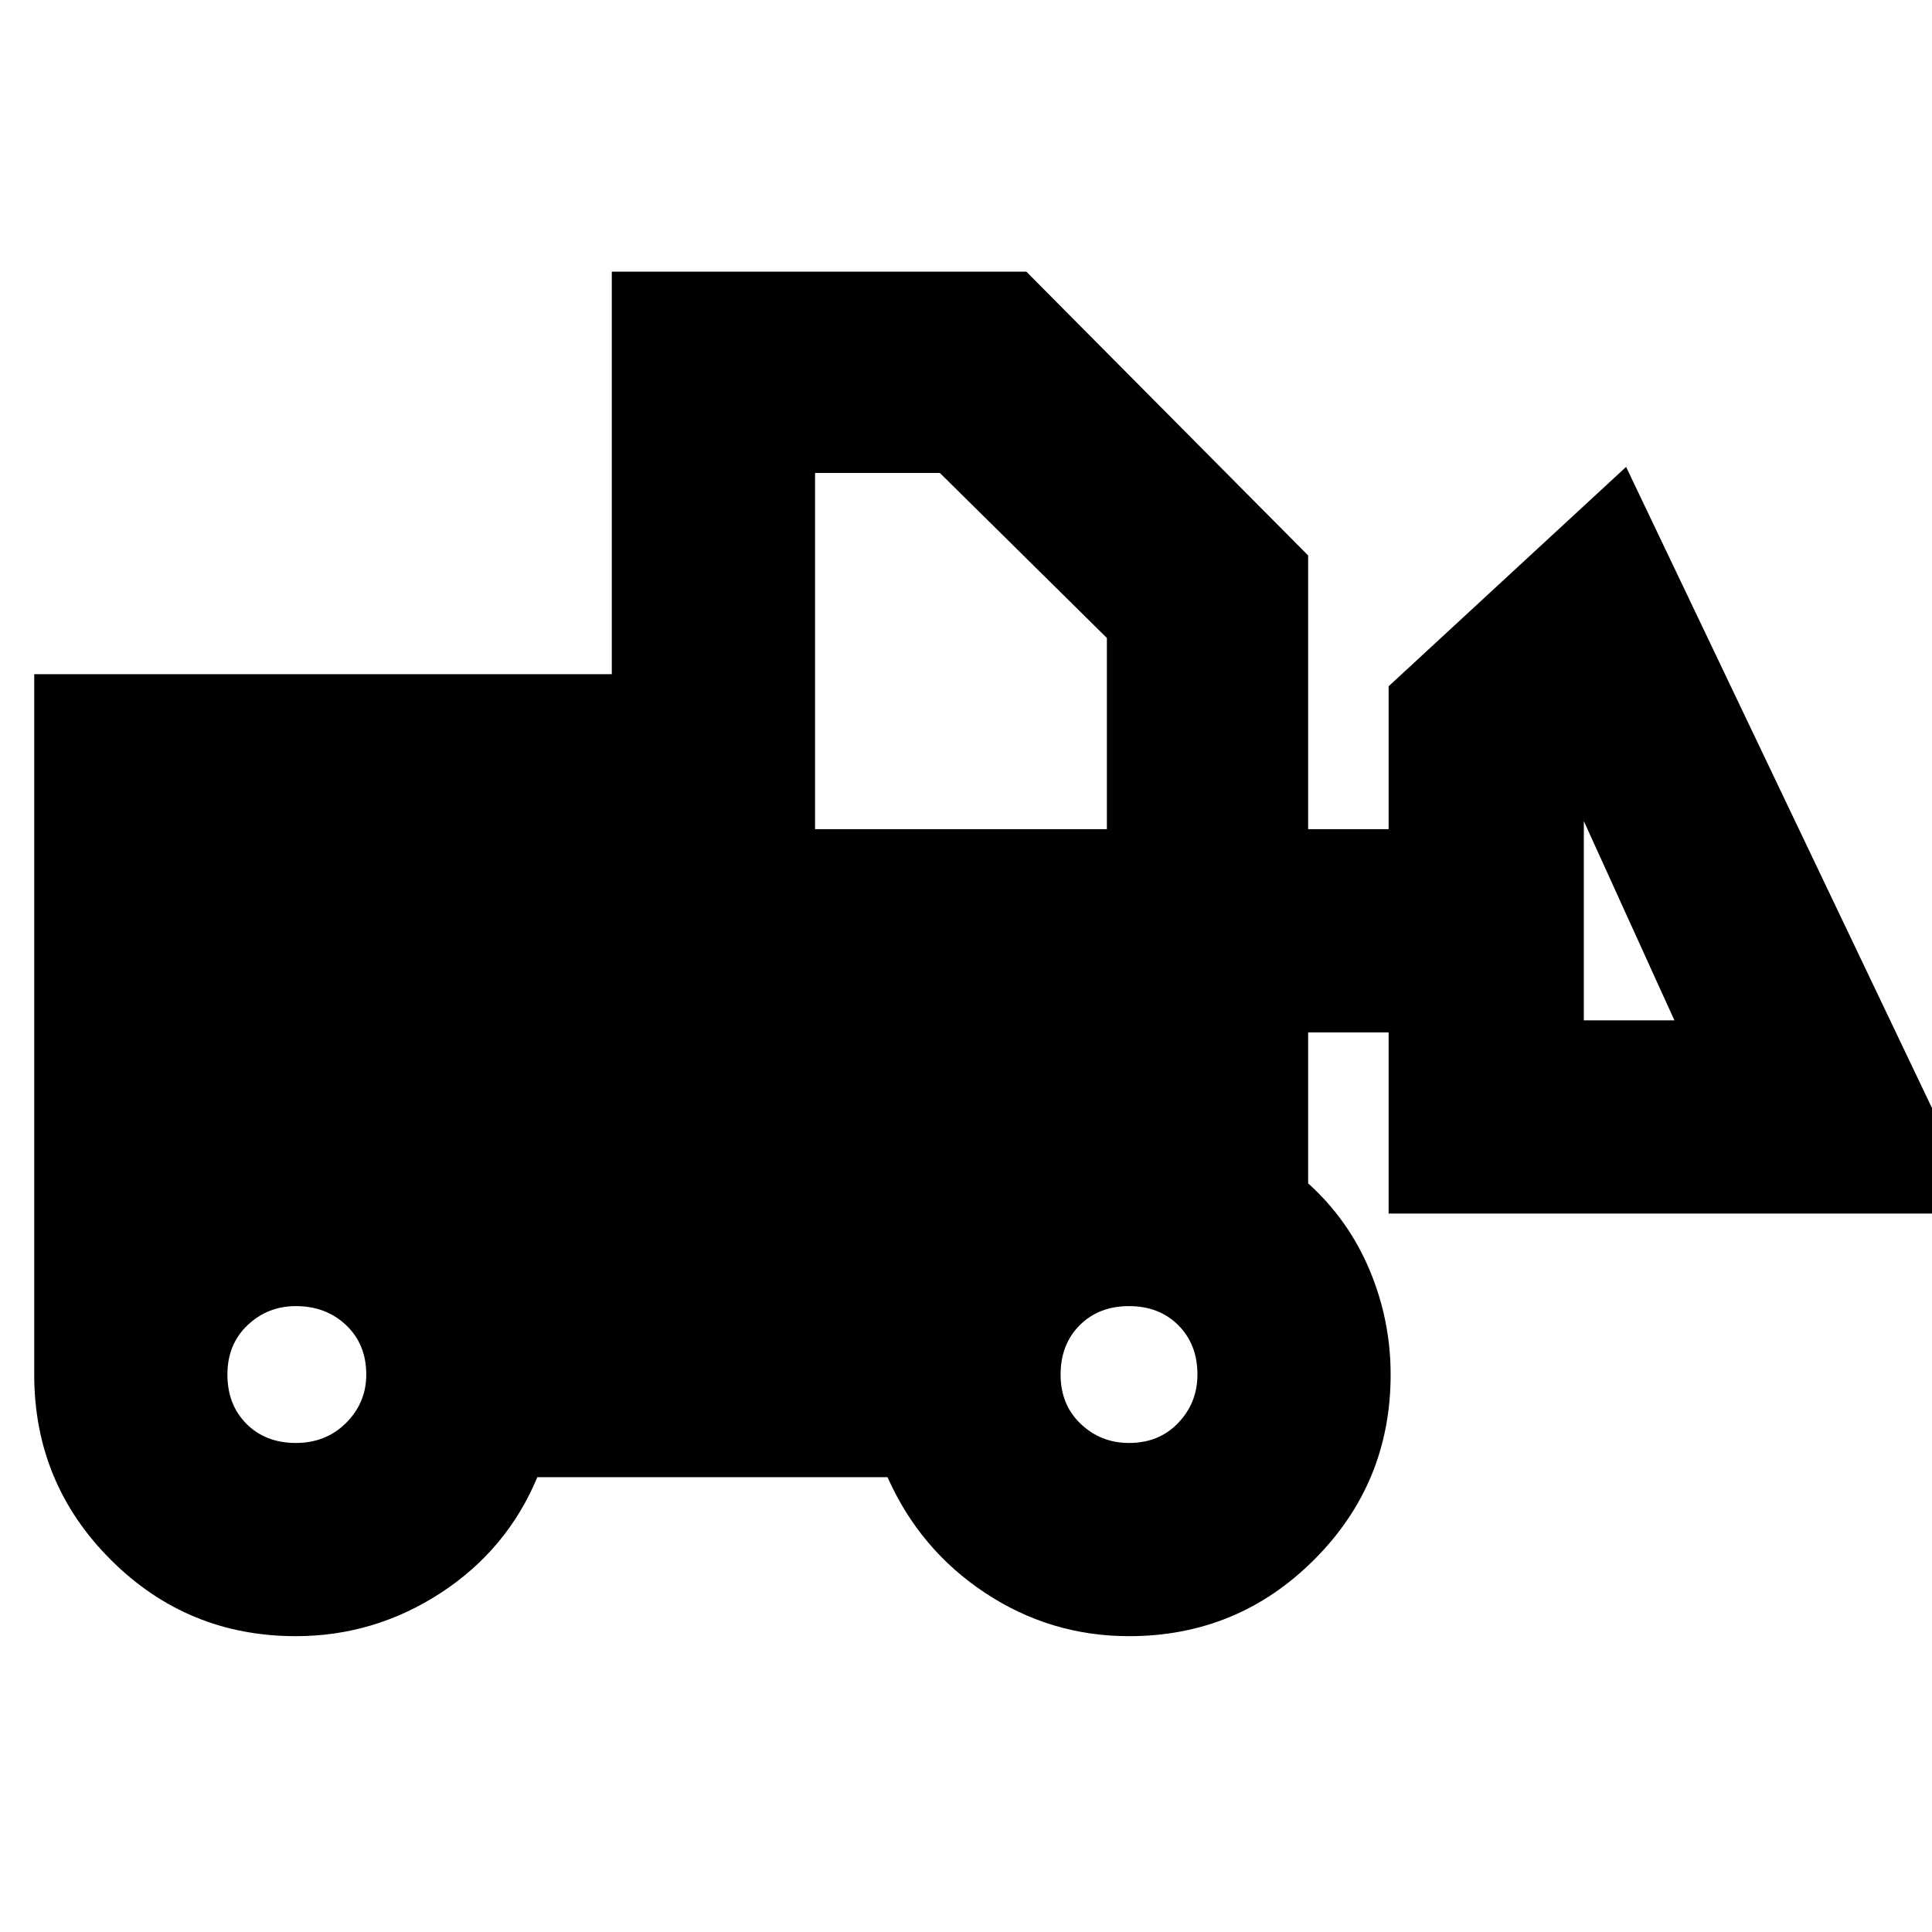 <svg xmlns="http://www.w3.org/2000/svg" height="24" width="24"><path d="M3.675 20.325q-1.35 0-2.3-.95-.95-.95-.95-2.3v-8.7H7.6v-5h5.15l3.5 3.525v3.4h1V8.525L20.2 5.8l4.425 9.275H17.25v-2.25h-1V14.7q.5.45.763 1.075.262.625.262 1.3 0 1.35-.95 2.3-.95.95-2.3.95-.975 0-1.787-.537-.813-.538-1.213-1.438h-4.35q-.375.9-1.2 1.438-.825.537-1.8.537Zm0-2.4q.375 0 .625-.25t.25-.6q0-.375-.25-.613-.25-.237-.625-.237-.35 0-.6.237-.25.238-.25.613t.237.613q.238.237.613.237Zm10.35 0q.375 0 .612-.25.238-.25.238-.6 0-.375-.238-.613-.237-.237-.612-.237t-.612.237q-.238.238-.238.613t.25.613q.25.237.6.237Zm6.775-5.25L19.675 10.2v2.475ZM10.125 10.3h3.625V7.925l-2.075-2.05h-1.55Z"/></svg>
